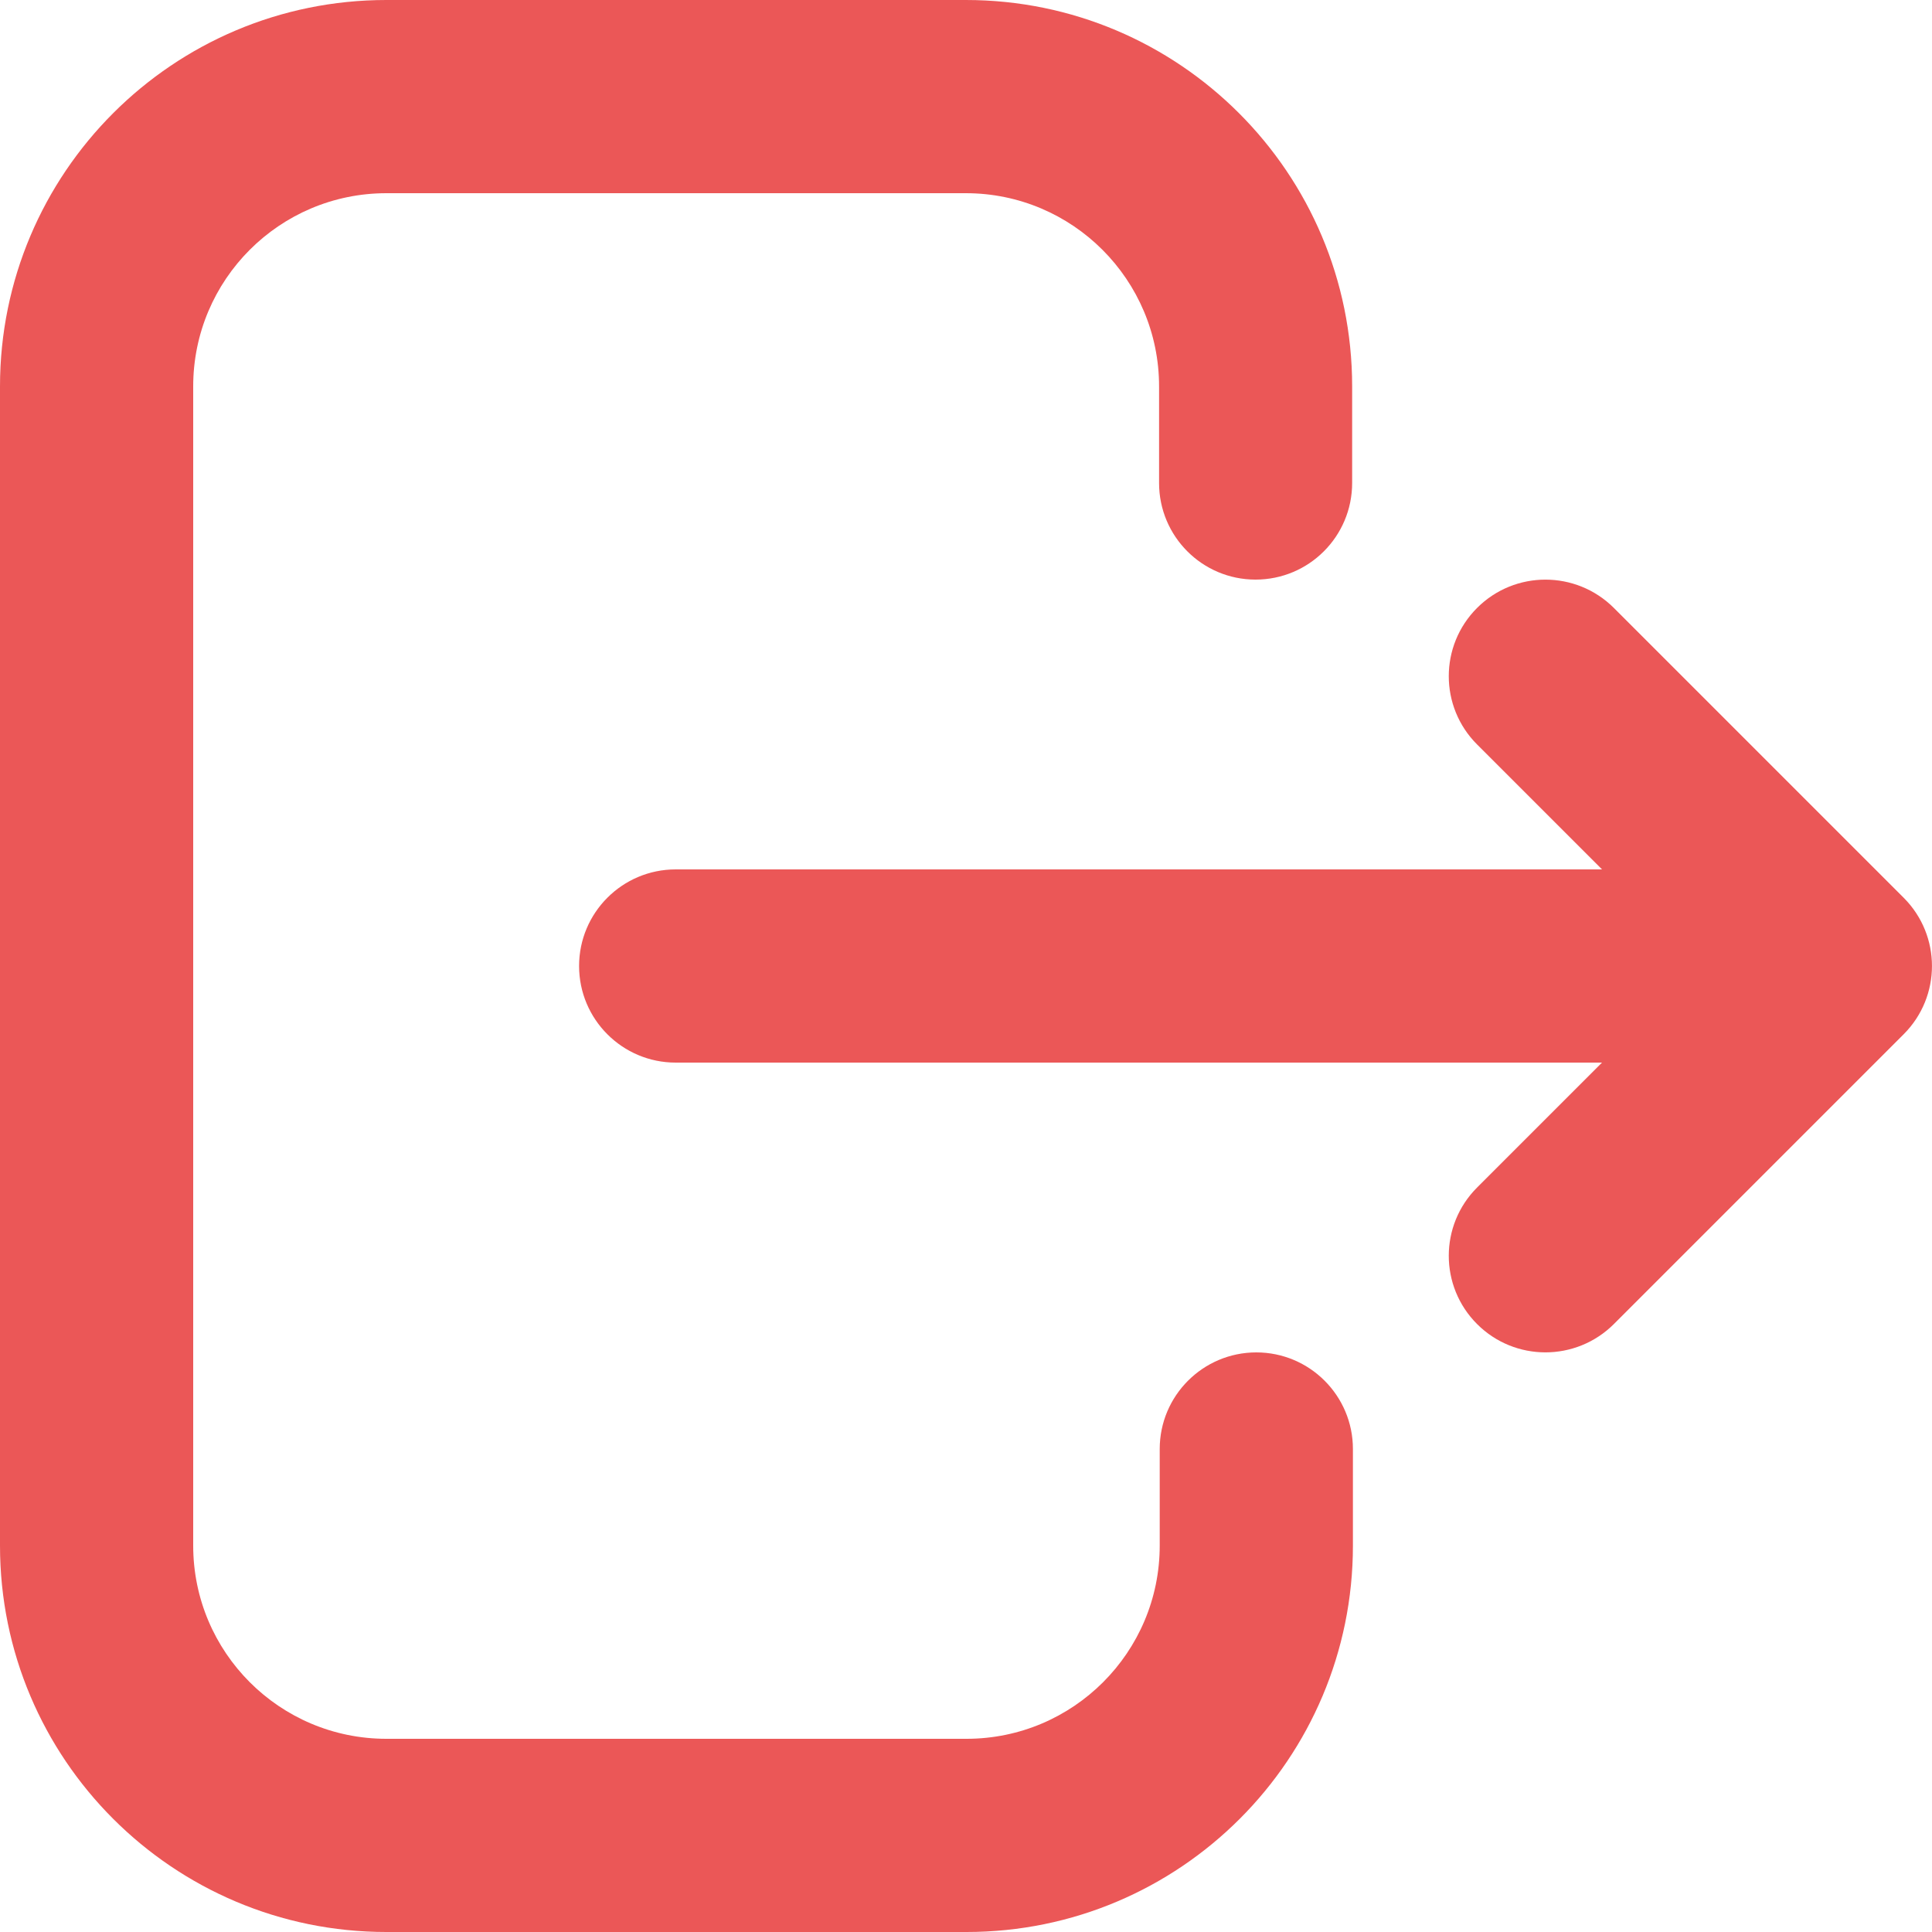 <svg width="15" height="15" viewBox="0 0 15 15" fill="none" xmlns="http://www.w3.org/2000/svg">
<path fill-rule="evenodd" clip-rule="evenodd" d="M8.999 3.75C8.999 4.164 9.334 4.5 9.748 4.5C10.163 4.5 10.498 4.164 10.498 3.75V3C10.498 1.343 9.155 0 7.499 0H3C1.343 0 0 1.343 0 3V12C0 13.657 1.343 15 3 15H7.504C9.161 15 10.504 13.657 10.504 12V11.25C10.504 10.836 10.168 10.5 9.754 10.5C9.34 10.5 9.004 10.836 9.004 11.25V12C9.004 12.828 8.332 13.5 7.504 13.5H3C2.171 13.5 1.5 12.828 1.5 12V3C1.5 2.172 2.171 1.5 3 1.5H7.499C8.327 1.5 8.999 2.172 8.999 3V3.75ZM12.438 8.25L11.468 9.22C11.175 9.513 11.175 9.987 11.468 10.28C11.761 10.573 12.236 10.573 12.53 10.28L14.78 8.03C15.073 7.737 15.073 7.263 14.78 6.97L12.53 4.72C12.236 4.427 11.761 4.427 11.468 4.72C11.175 5.013 11.175 5.487 11.468 5.78L12.438 6.75H5.246C4.832 6.75 4.496 7.086 4.496 7.5C4.496 7.914 4.832 8.25 5.246 8.25H12.438Z" fill="#EB5757"/>
</svg>
